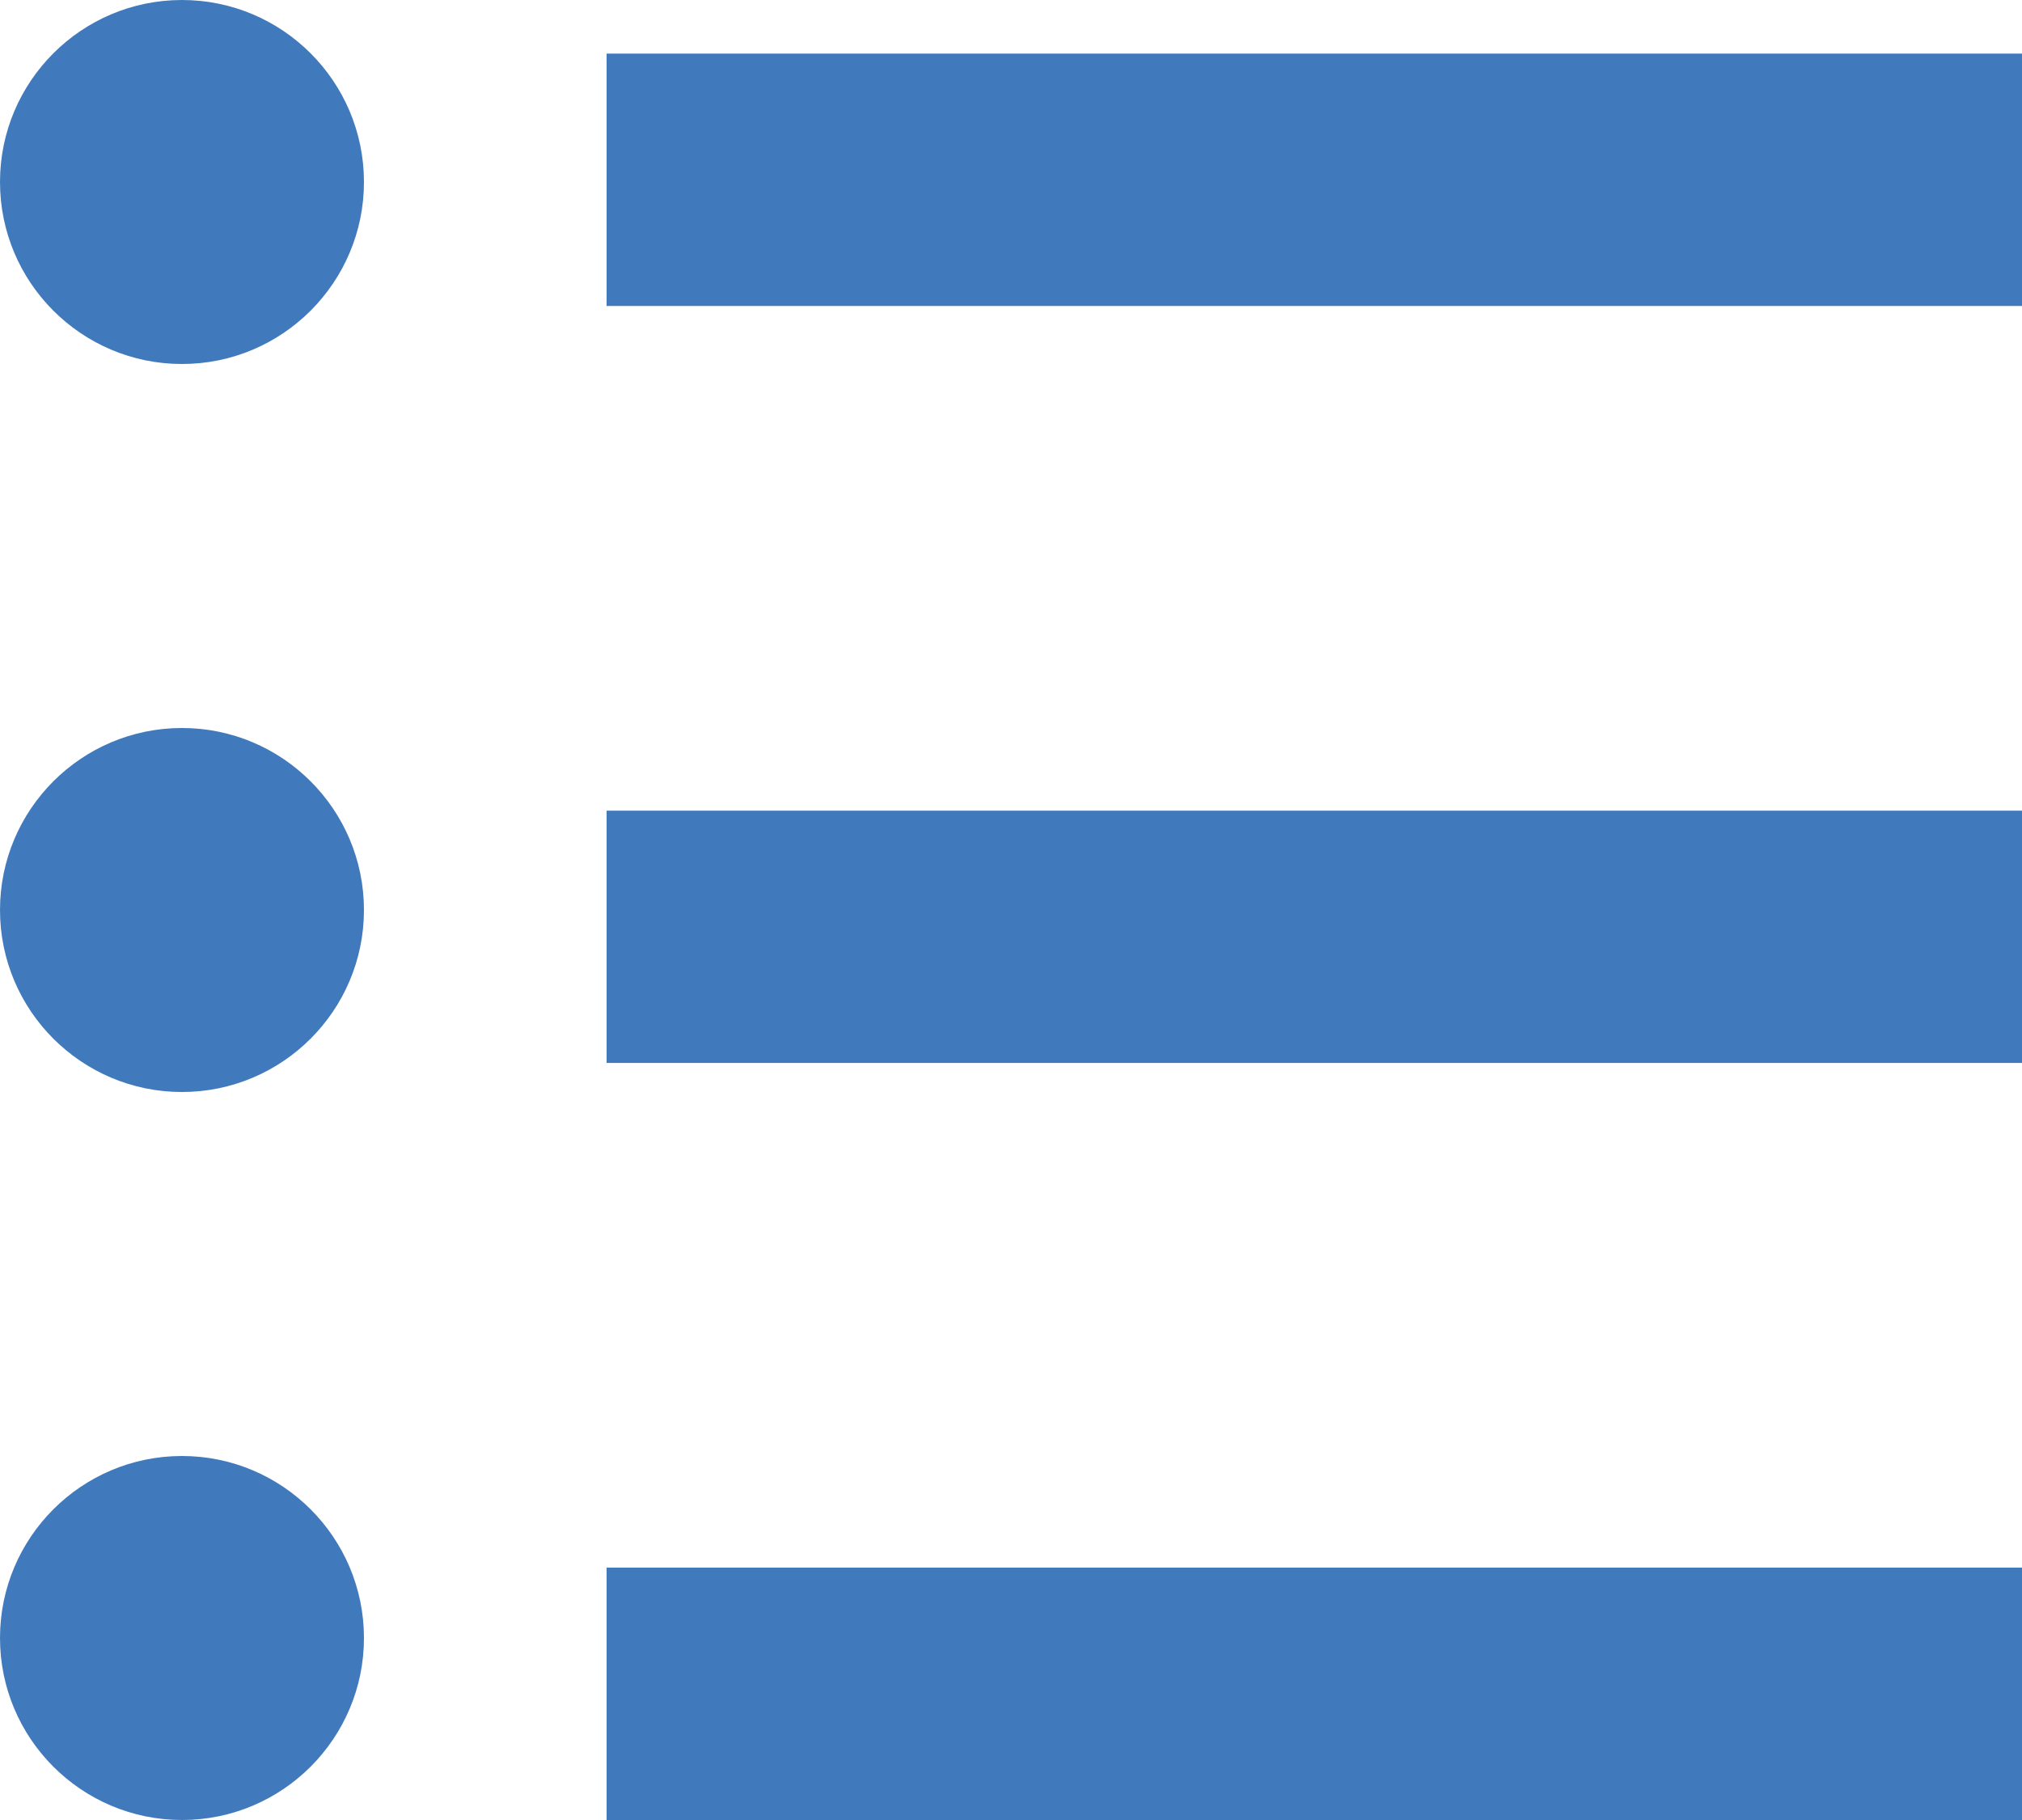 <?xml version="1.0" encoding="UTF-8" standalone="no"?>
<svg width="30px" height="27px" viewBox="0 0 30 27" version="1.1" xmlns="http://www.w3.org/2000/svg" xmlns:xlink="http://www.w3.org/1999/xlink">
    <!-- Generator: sketchtool 40.3 (33839) - http://www.bohemiancoding.com/sketch -->
    <title>213A4F5B-661D-441B-A915-FAEA48B1DA09</title>
    <desc>Created with sketchtool.</desc>
    <defs></defs>
    <g id="Welcome" stroke="none" stroke-width="1" fill="none" fill-rule="evenodd">
        <g id="랜딩" transform="translate(-1190, -26)" fill="#407ABD">
            <path d="M1192.7,47.6 C1191.21,47.6 1190,48.81 1190,50.3 C1190,51.79 1191.21,53 1192.7,53 C1194.19,53 1195.4,51.79 1195.4,50.3 C1195.4,48.81 1194.19,47.6 1192.7,47.6 L1192.7,47.6 Z M1199,53 L1220,53 L1220,49.256 L1199,49.256 L1199,53 Z M1192.7,36.8 C1191.21,36.8 1190,38.01 1190,39.5 C1190,40.99 1191.21,42.2 1192.7,42.2 C1194.19,42.2 1195.4,40.99 1195.4,39.5 C1195.4,38.01 1194.19,36.8 1192.7,36.8 L1192.7,36.8 Z M1199,41.769 L1220,41.769 L1220,38.026 L1199,38.026 L1199,41.769 Z M1192.7,26 C1191.21,26 1190,27.21 1190,28.7 C1190,30.19 1191.21,31.4 1192.7,31.4 C1194.19,31.4 1195.4,30.19 1195.4,28.7 C1195.4,27.21 1194.19,26 1192.7,26 L1192.7,26 Z M1199,30.539 L1220,30.539 L1220,26.795 L1199,26.795 L1199,30.539 Z" id="햄버거-바"></path>
        </g>
    </g>
</svg>